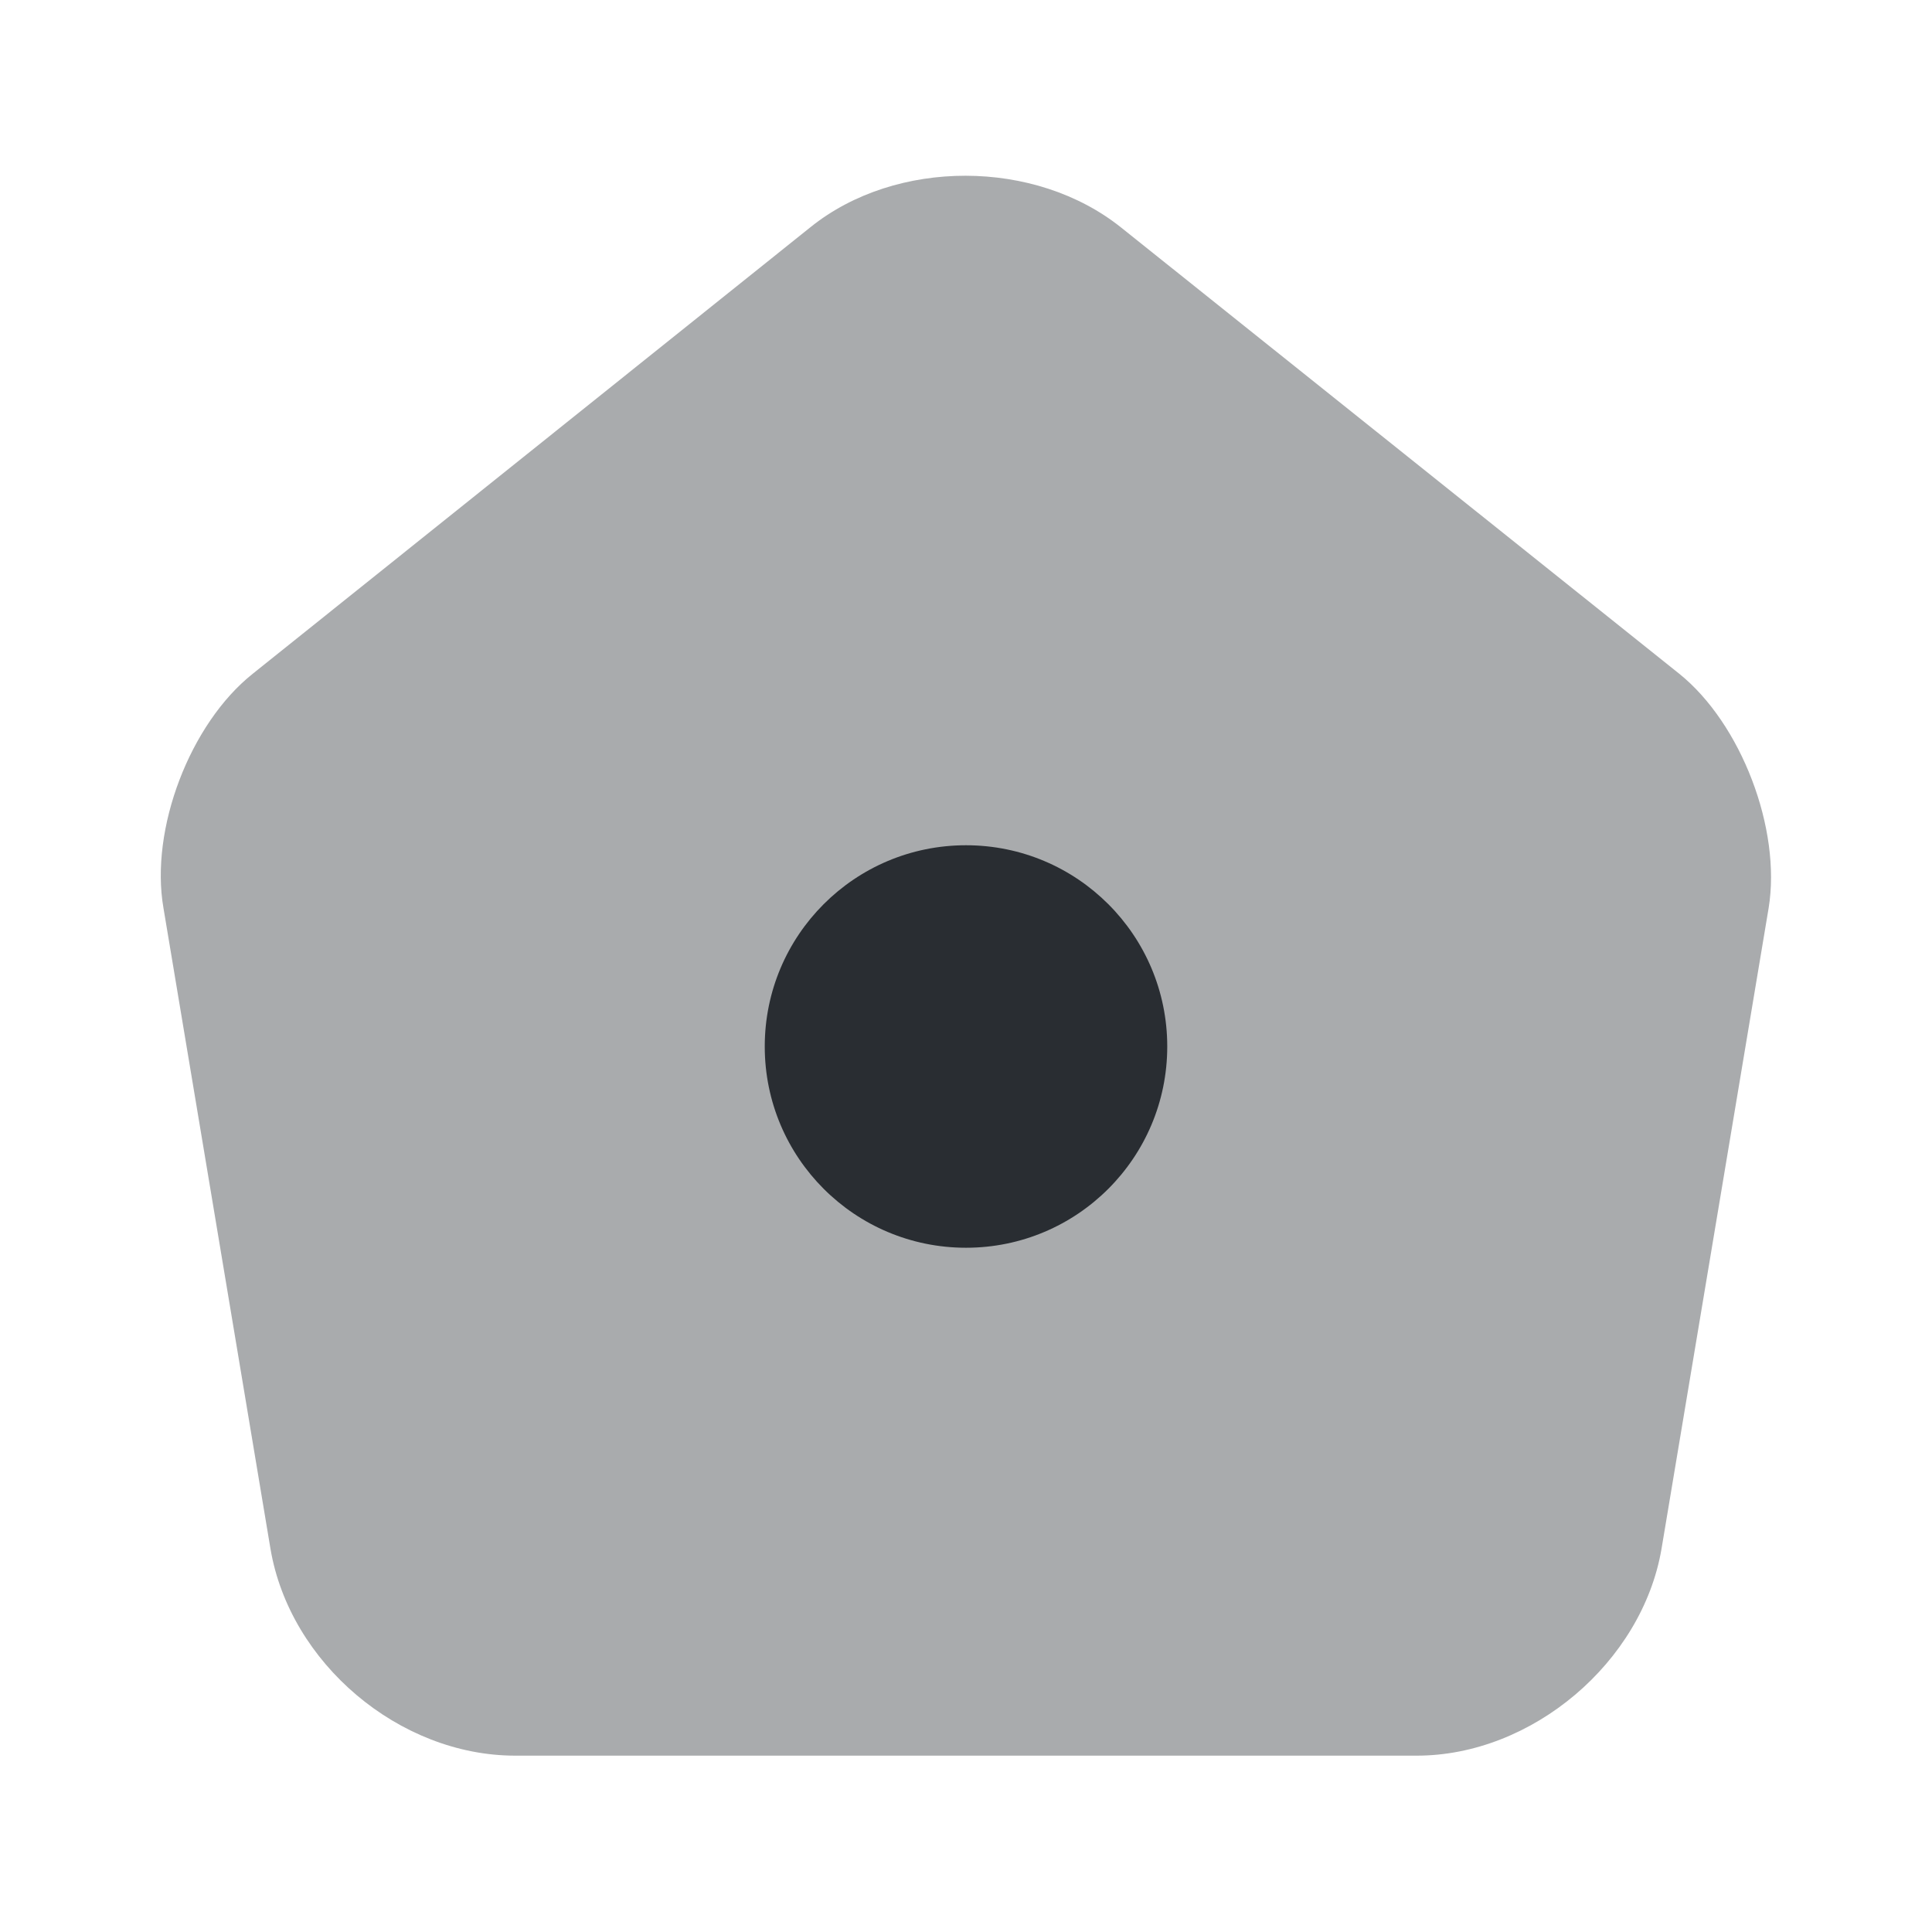 <svg width="18" height="18" viewBox="0 0 18 18" fill="none" xmlns="http://www.w3.org/2000/svg">
<path opacity="0.4" d="M7.553 2.115L2.355 6.277C1.77 6.742 1.395 7.725 1.523 8.46L2.52 14.43C2.7 15.495 3.72 16.357 4.8 16.357H13.2C14.273 16.357 15.3 15.487 15.48 14.43L16.478 8.46C16.598 7.725 16.223 6.742 15.645 6.277L10.448 2.122C9.645 1.477 8.348 1.477 7.553 2.115Z" fill="#292D32"/>
<path d="M9 11.625C10.036 11.625 10.875 10.786 10.875 9.75C10.875 8.714 10.036 7.875 9 7.875C7.964 7.875 7.125 8.714 7.125 9.75C7.125 10.786 7.964 11.625 9 11.625Z" fill="#292D32"/>
</svg>
